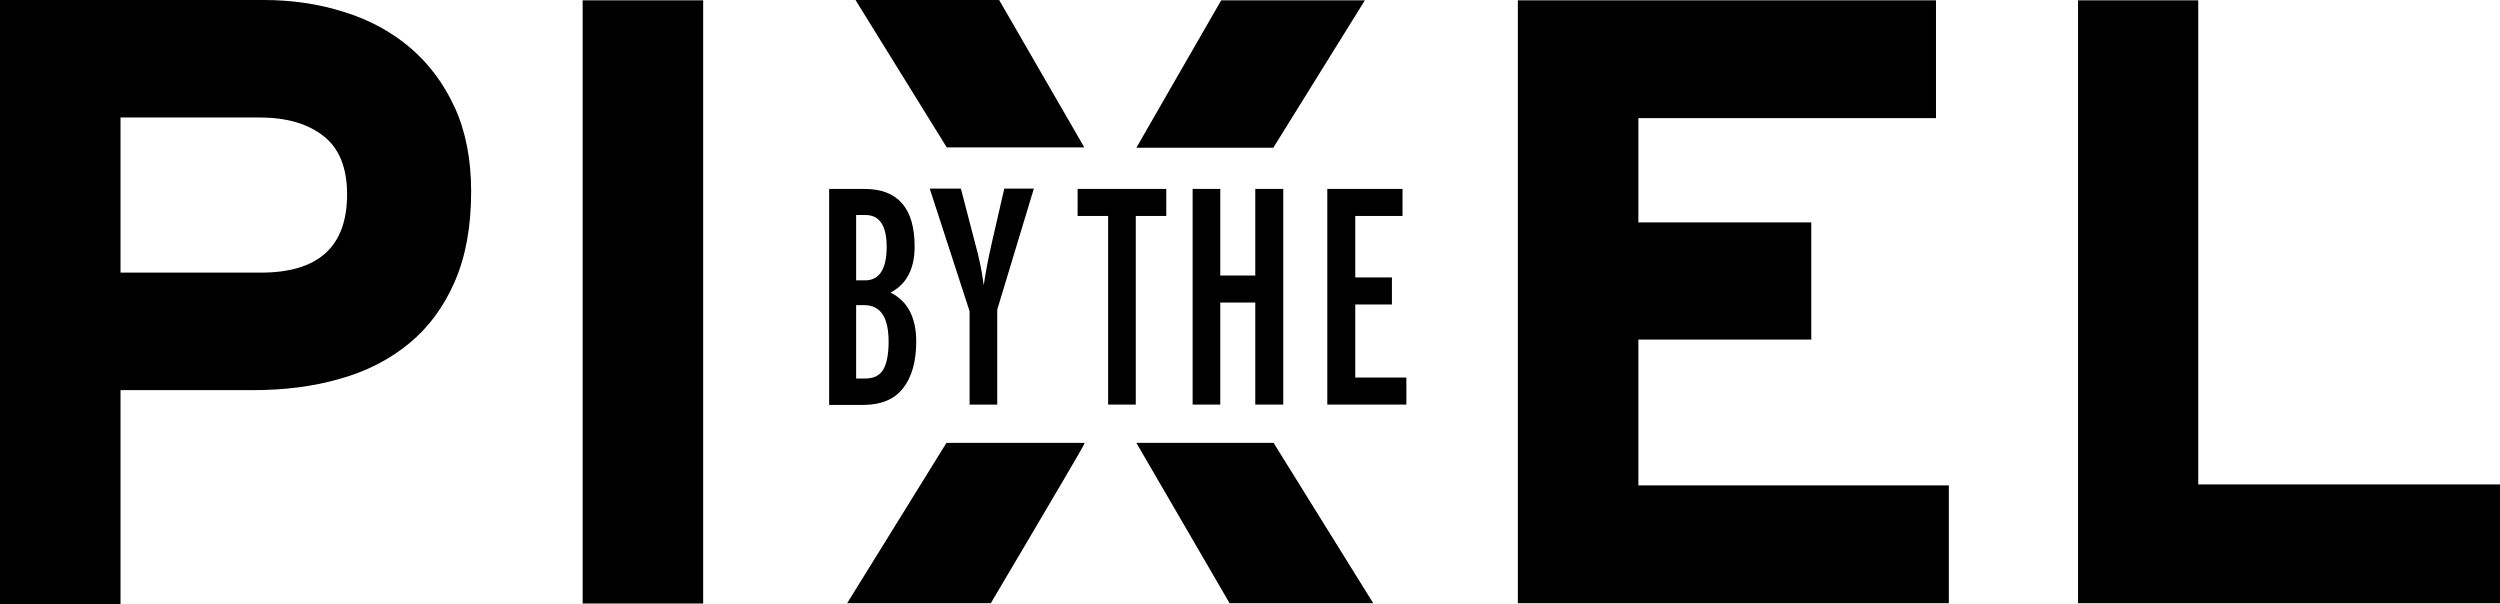     <svg class="page-nav__logo" width="120" height="29" viewBox="0 0 120 29" fill="none" xmlns="http://www.w3.org/2000/svg">
                <g clip-path="url(#clip0_3136_2816)">
                <path d="M19.684 2.287C18.774 1.514 17.709 0.942 16.506 0.572C15.287 0.185 14.007 0 12.649 0H0V29H5.785V18.726H12.156C13.637 18.726 15.025 18.556 16.305 18.185C17.586 17.829 18.697 17.258 19.637 16.485C20.578 15.713 21.303 14.724 21.828 13.519C22.352 12.314 22.615 10.877 22.615 9.193C22.615 7.648 22.352 6.304 21.828 5.16C21.303 4.017 20.594 3.059 19.684 2.287ZM12.526 13.086H5.785V5.639H12.449C13.745 5.639 14.778 5.933 15.534 6.535C16.29 7.123 16.66 8.065 16.66 9.332C16.66 11.835 15.287 13.086 12.526 13.086Z" fill="black"/>
                <path d="M33.752 0.016H27.967V28.969H33.752V0.016Z" fill="black"/>
                <path d="M78.642 16.3H86.942V10.676H78.642V5.67H92.927V0.016H72.857V28.954H93.544V23.299H78.642V16.3Z" fill="black"/>
                <path d="M105.515 0.016H99.746V28.954H120.001V23.253H105.515V0.016Z" fill="black"/>
                <path d="M52.047 7.076C52.001 6.999 47.959 0 47.959 0H41.064L45.445 7.076H52.047ZM65.514 0.015H58.619C58.619 0.015 54.593 6.999 54.546 7.092H61.118L65.514 0.015ZM54.546 21.259C54.593 21.337 59.02 28.954 59.02 28.954H65.915L61.133 21.259H54.546ZM40.663 28.954H47.558C47.558 28.954 51.677 22.001 51.955 21.476C52.001 21.398 52.032 21.337 52.063 21.259H45.429L40.663 28.954ZM43.347 18.633C43.763 18.108 43.979 17.351 43.979 16.393C43.979 15.234 43.563 14.446 42.745 14.044C43.517 13.643 43.902 12.901 43.902 11.835C43.902 9.996 43.1 9.069 41.496 9.069H39.799V19.436H41.496C42.298 19.421 42.93 19.174 43.347 18.633ZM41.095 10.321H41.542C42.221 10.321 42.56 10.831 42.56 11.85C42.56 12.916 42.205 13.457 41.527 13.457H41.095V10.321ZM41.095 14.647H41.48C42.267 14.647 42.653 15.234 42.653 16.393C42.653 17.011 42.56 17.474 42.39 17.752C42.221 18.03 41.928 18.169 41.527 18.169H41.095V14.647ZM47.867 19.421V14.863L49.625 9.054H48.206L47.605 11.665C47.419 12.484 47.296 13.164 47.219 13.689C47.126 12.978 47.003 12.391 46.802 11.665L46.123 9.054H44.627L46.54 14.94V19.421H47.867Z" fill="black"/>
                <path d="M55.982 9.068H51.725V10.366H53.19V19.42H54.517V10.366H55.982V9.068Z" fill="black"/>
                <path d="M61.596 19.42V9.068H60.254V13.225H58.573V9.068H57.246V19.42H58.573V14.522H60.254V19.42H61.596Z" fill="black"/>
                <path d="M65.053 14.615H66.812V13.317H65.053V10.366H67.321V9.068H63.711V19.42H67.506V18.122H65.053V14.615Z" fill="black"/>
                </g>
                <defs>
                <clipPath id="clip0_3136_2816">
                <rect width="120" height="29" fill="white"/>
                </clipPath>
                </defs>
            </svg>